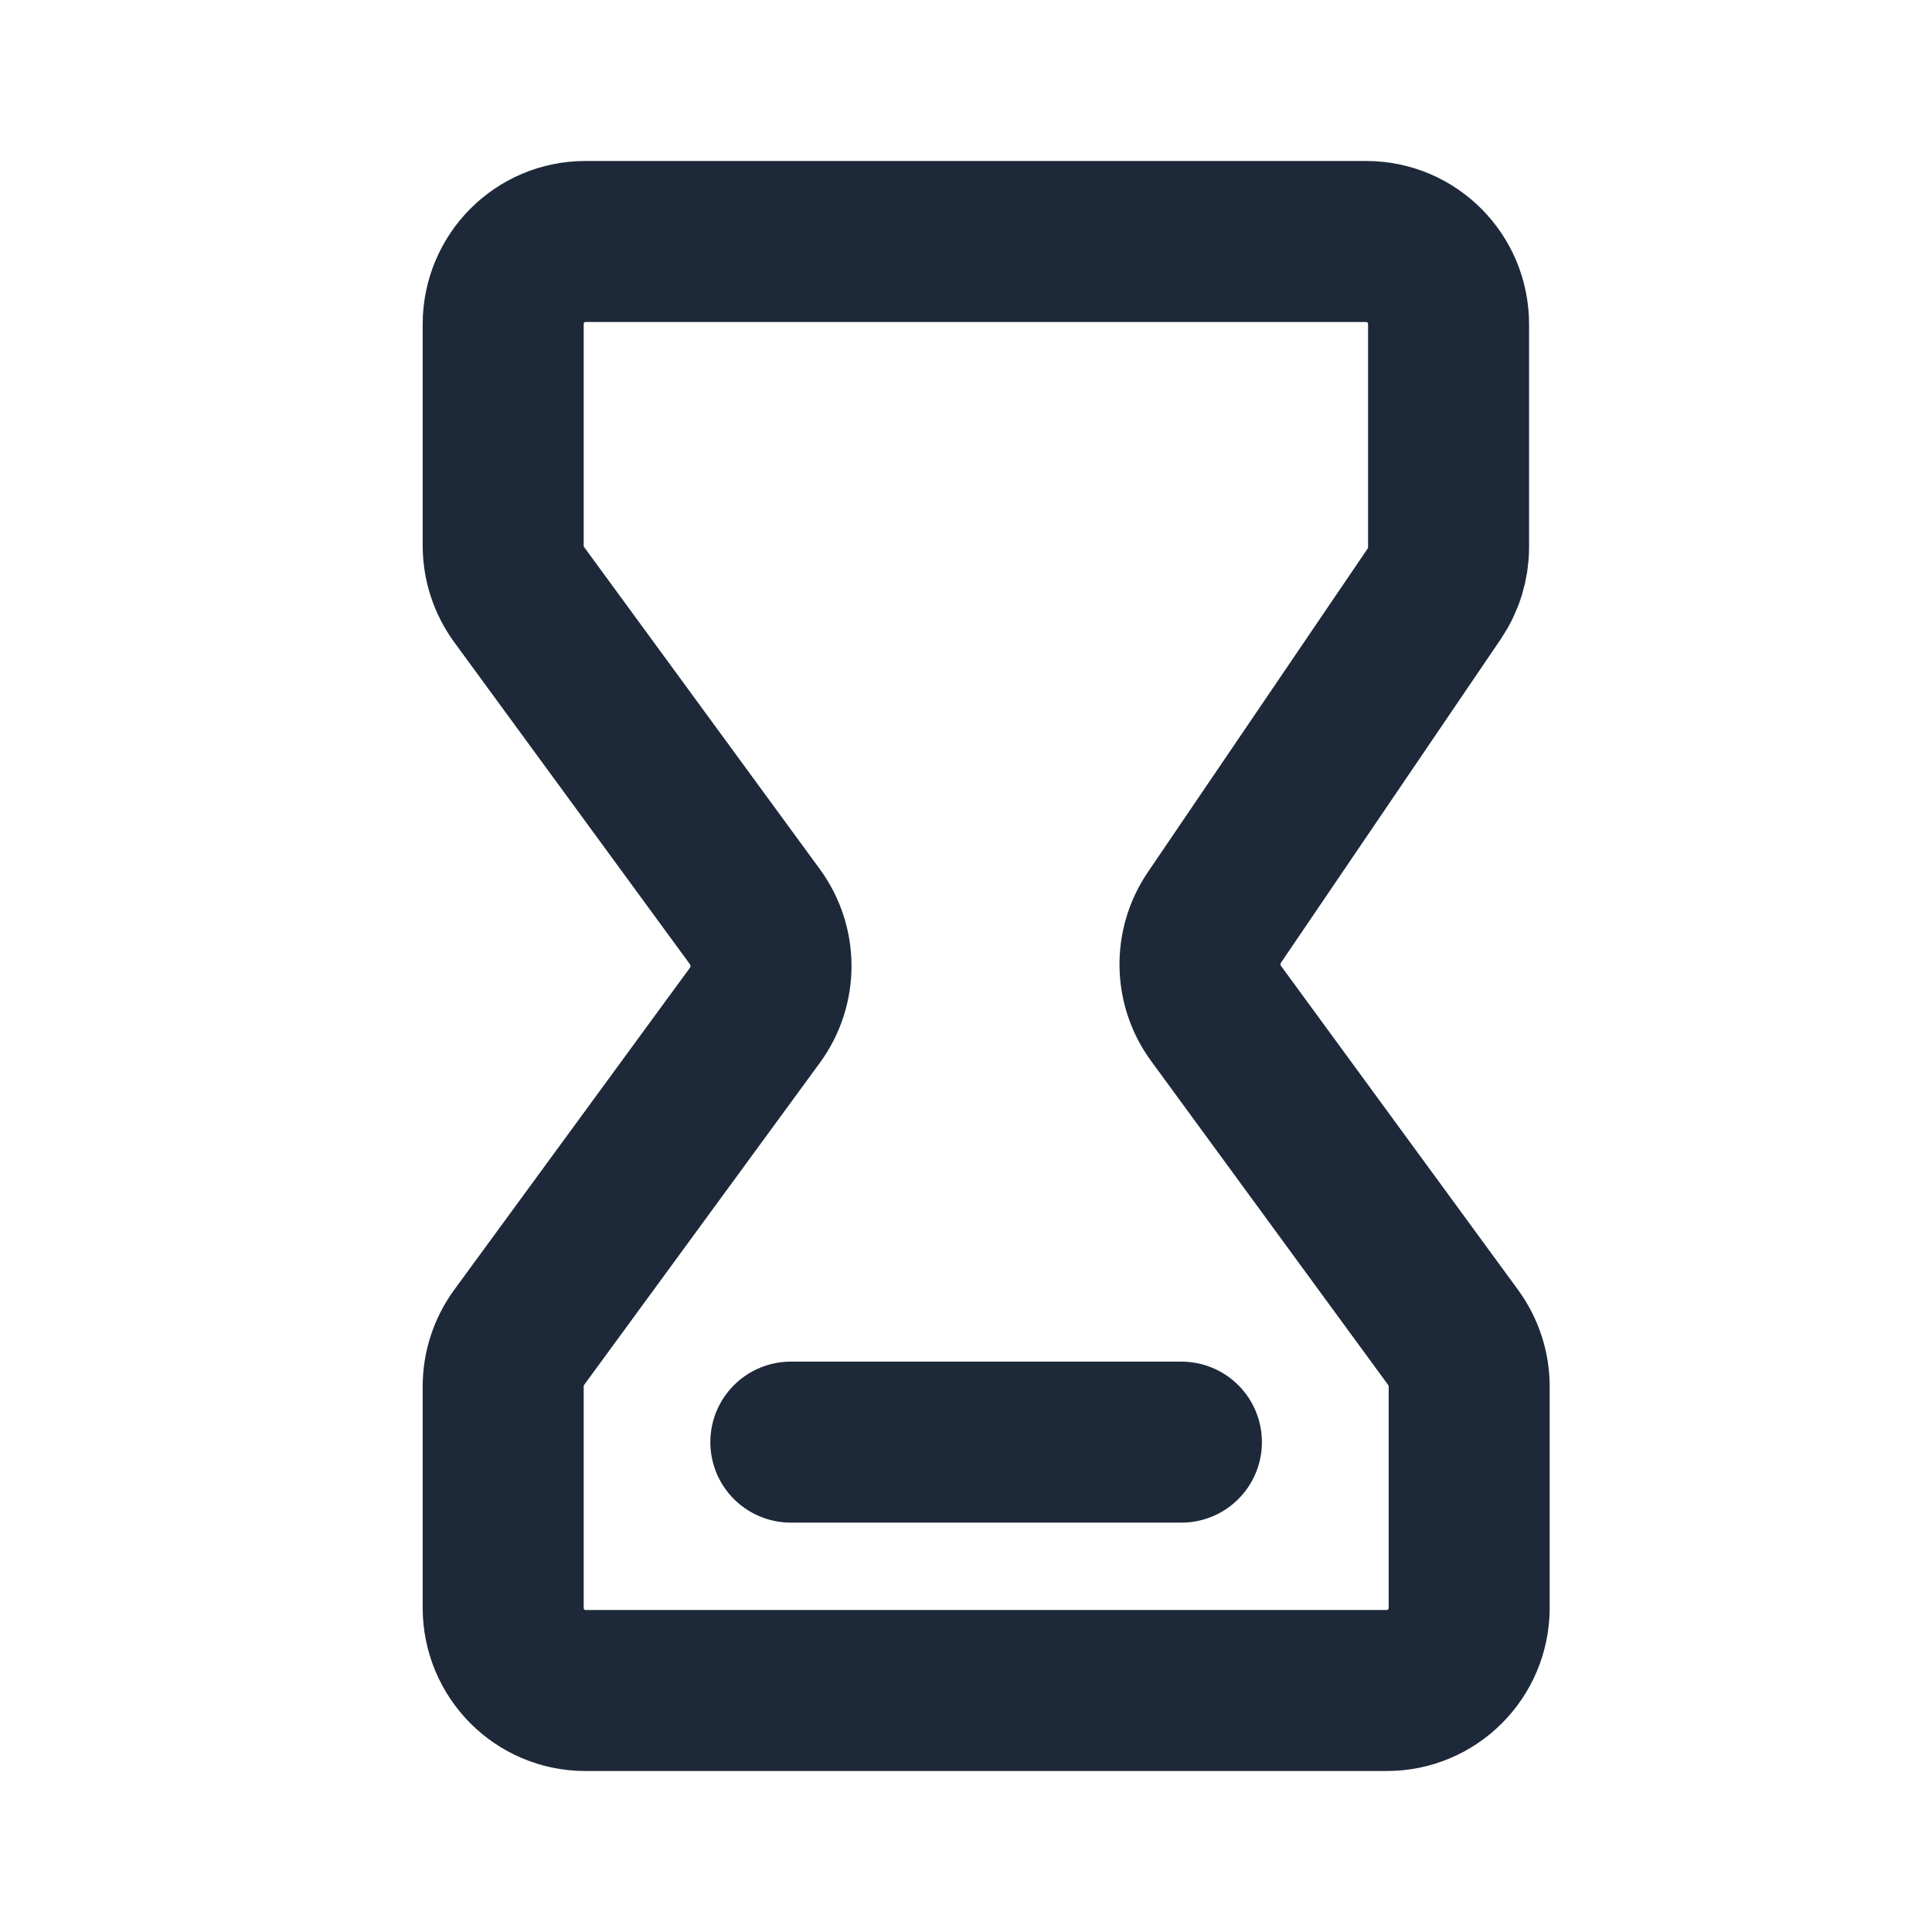 <svg width="18" height="18" viewBox="0 0 18 18" fill="none" xmlns="http://www.w3.org/2000/svg">
<path d="M7.368 13.436H11.007M12.921 15.75H5.453C5.03 15.75 4.688 15.405 4.688 14.979V12.918C4.688 12.753 4.74 12.593 4.837 12.46L7.034 9.458C7.233 9.185 7.233 8.815 7.034 8.542L4.837 5.54C4.74 5.407 4.688 5.247 4.688 5.082V3.021C4.688 2.595 5.03 2.25 5.453 2.25H12.73C13.153 2.25 13.496 2.595 13.496 3.021V5.097C13.496 5.253 13.449 5.404 13.362 5.533L11.314 8.548C11.13 8.819 11.136 9.177 11.329 9.441L13.538 12.46C13.635 12.593 13.688 12.753 13.688 12.918V14.979C13.688 15.405 13.345 15.75 12.921 15.75Z" stroke="#1D2939" stroke-width="1.5" stroke-linecap="round" stroke-linejoin="round"/>
</svg>
